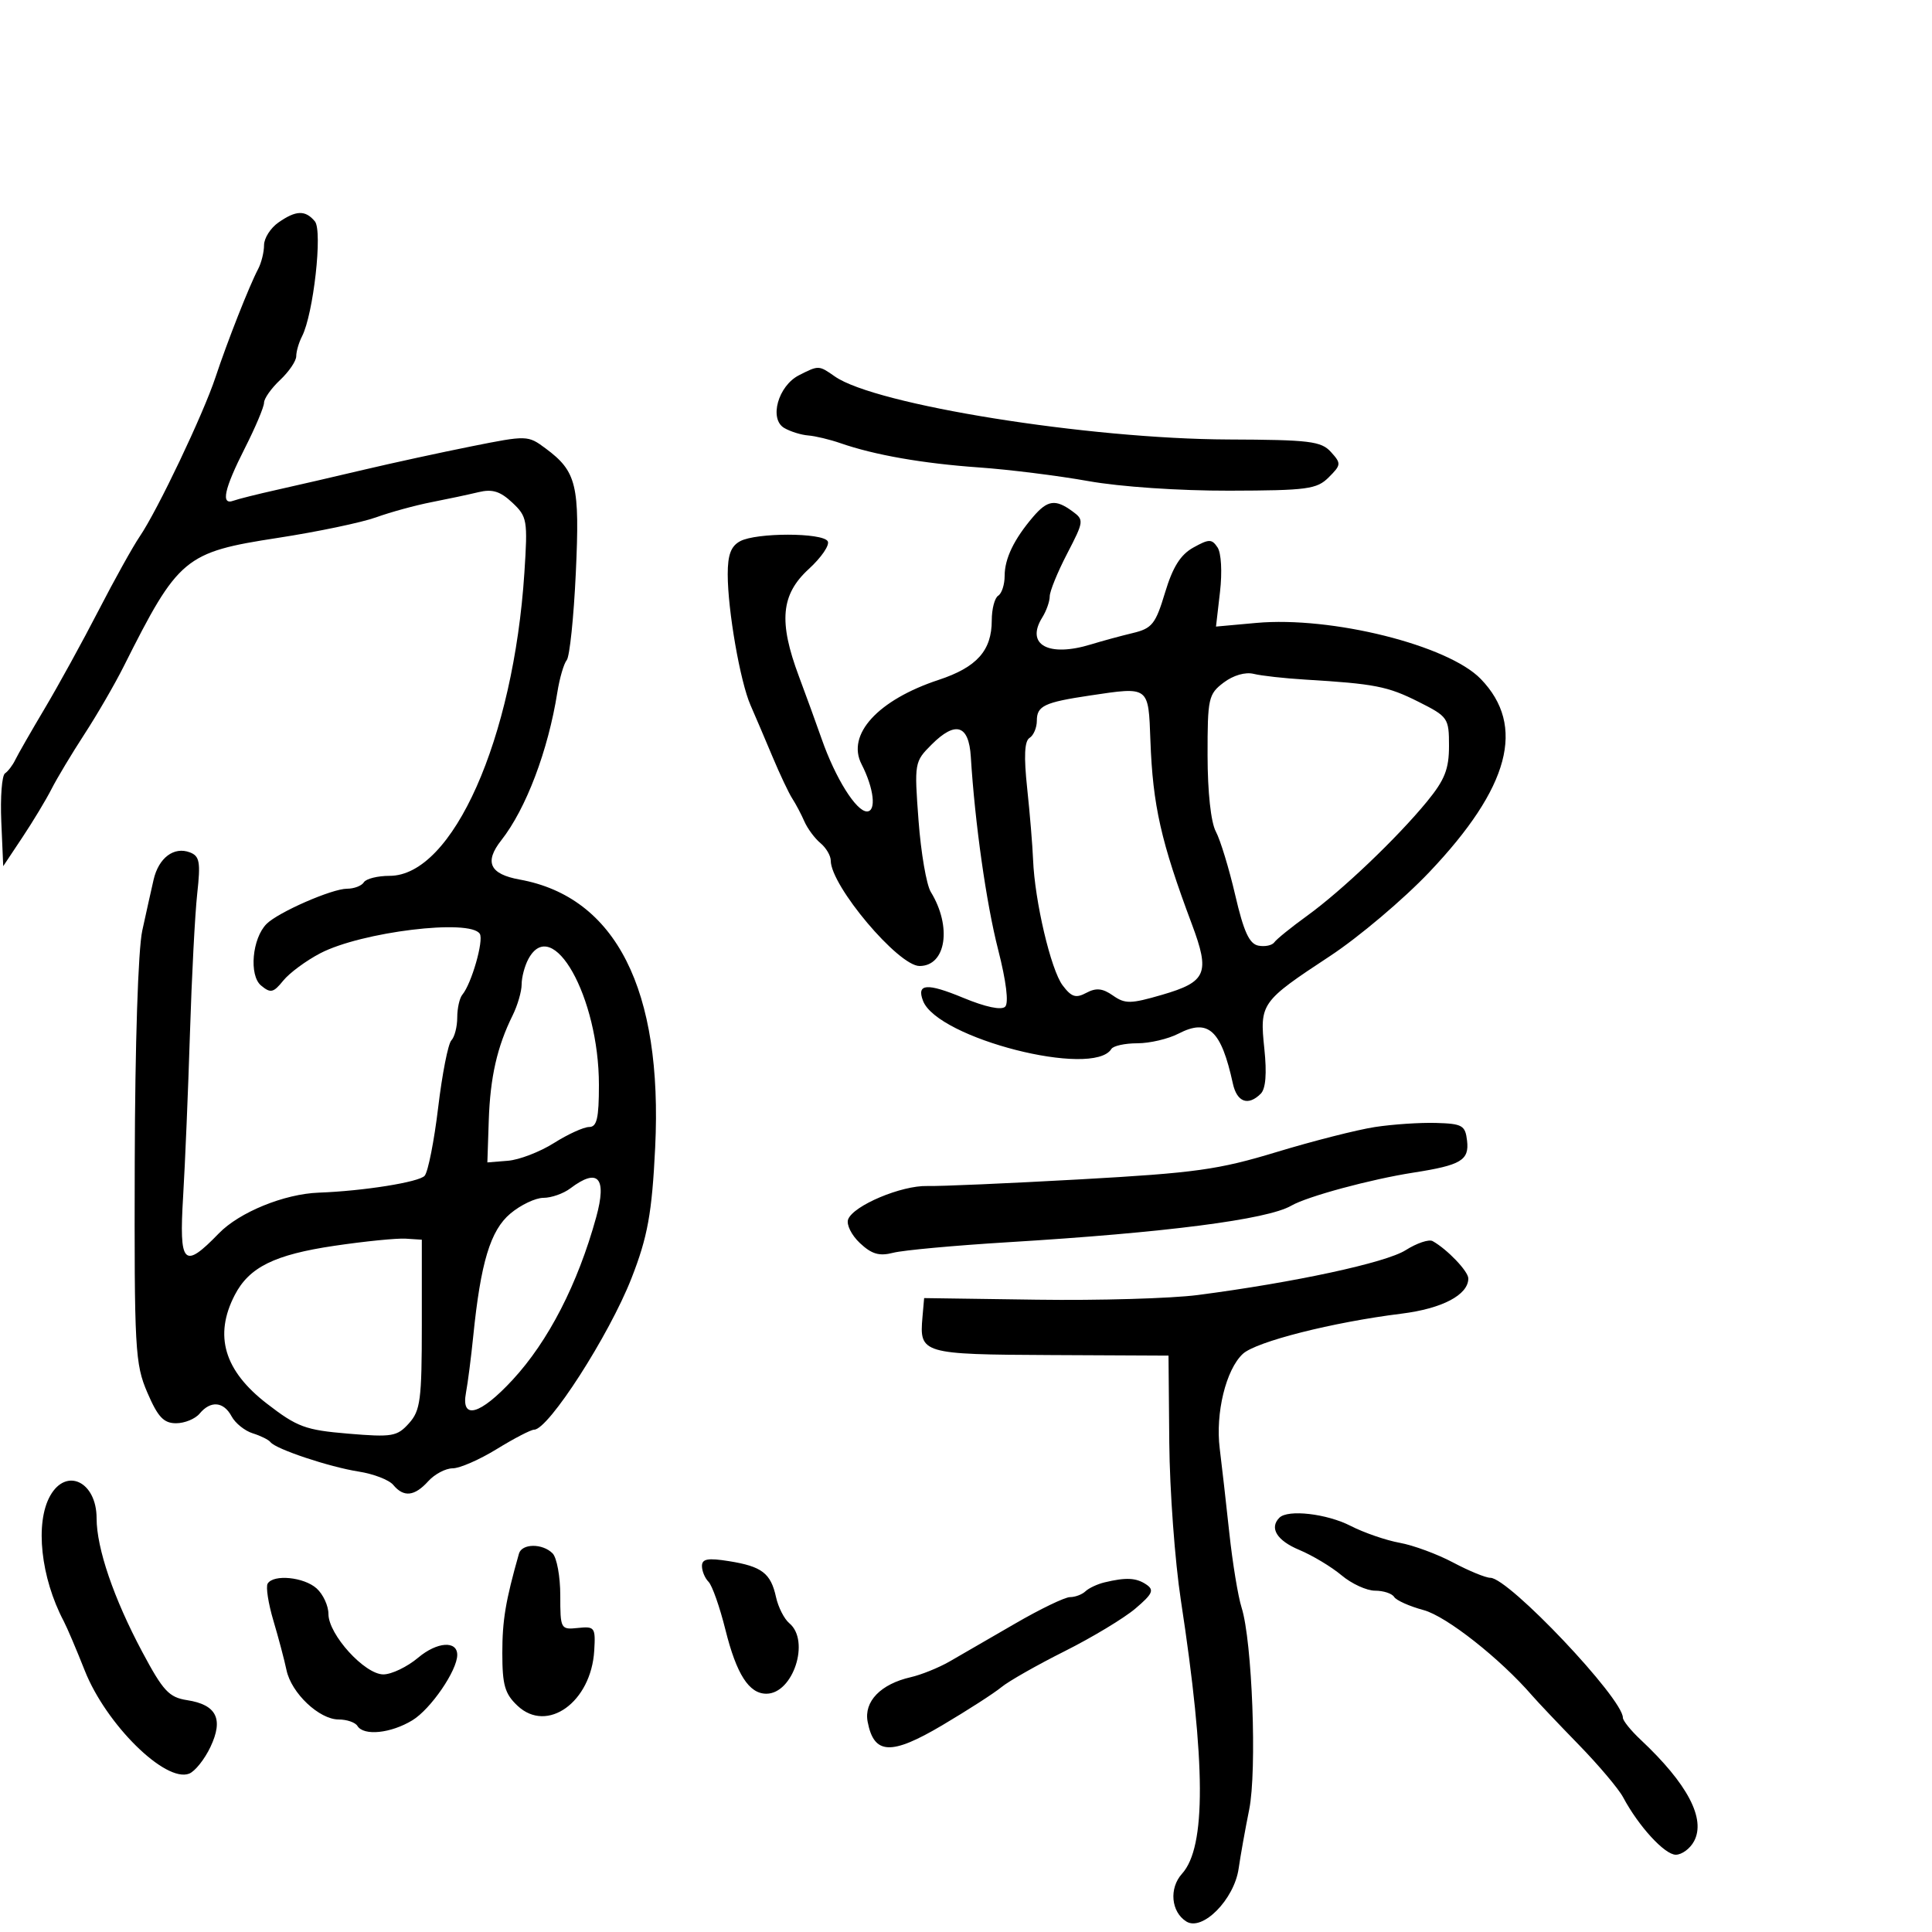<svg xmlns="http://www.w3.org/2000/svg" width="300" height="300" viewBox="0 0 300 300" version="1.1">
	<path d="M 43.223 34.557 C 42 35.413, 41 36.994, 41 38.070 C 41 39.147, 40.589 40.809, 40.086 41.764 C 38.706 44.383, 35.301 53.029, 33.464 58.574 C 31.557 64.331, 24.456 79.253, 21.692 83.311 C 20.639 84.856, 17.761 90.031, 15.296 94.811 C 12.831 99.590, 9.076 106.425, 6.950 110 C 4.825 113.575, 2.762 117.175, 2.366 118 C 1.970 118.825, 1.253 119.765, 0.774 120.090 C 0.294 120.414, 0.036 123.789, 0.201 127.590 L 0.500 134.500 3.493 130 C 5.139 127.525, 7.172 124.150, 8.010 122.500 C 8.849 120.850, 11.144 117.025, 13.112 114 C 15.080 110.975, 17.819 106.250, 19.199 103.500 C 27.703 86.557, 28.669 85.751, 43.152 83.521 C 49.287 82.576, 56.150 81.140, 58.403 80.329 C 60.656 79.517, 64.525 78.459, 67 77.977 C 69.475 77.494, 72.760 76.795, 74.301 76.423 C 76.450 75.905, 77.671 76.282, 79.544 78.041 C 81.866 80.223, 81.958 80.757, 81.427 88.918 C 79.745 114.746, 70.296 136, 60.496 136 C 58.638 136, 56.840 136.450, 56.500 137 C 56.160 137.550, 54.984 138, 53.886 138 C 51.552 138, 43.209 141.648, 41.395 143.462 C 39.155 145.702, 38.640 151.456, 40.538 153.032 C 42.018 154.260, 42.448 154.165, 43.982 152.271 C 44.946 151.080, 47.533 149.169, 49.732 148.023 C 56.125 144.691, 73.036 142.631, 74.504 145.006 C 75.142 146.039, 73.217 152.753, 71.796 154.450 C 71.358 154.973, 71 156.570, 71 158 C 71 159.430, 70.589 161.027, 70.086 161.550 C 69.583 162.072, 68.663 166.753, 68.041 171.952 C 67.419 177.150, 66.476 181.926, 65.946 182.566 C 65.126 183.553, 56.444 184.940, 49.500 185.193 C 44.143 185.388, 37.168 188.232, 33.981 191.519 C 28.506 197.168, 27.793 196.427, 28.437 185.750 C 28.743 180.662, 29.219 169.300, 29.494 160.500 C 29.768 151.700, 30.277 141.920, 30.624 138.767 C 31.164 133.860, 31.001 132.937, 29.491 132.358 C 27.014 131.408, 24.632 133.200, 23.849 136.604 C 23.482 138.197, 22.692 141.750, 22.092 144.500 C 21.447 147.458, 20.969 162.163, 20.922 180.500 C 20.846 209.604, 20.967 211.791, 22.885 216.250 C 24.516 220.040, 25.417 221, 27.342 221 C 28.669 221, 30.315 220.325, 31 219.500 C 32.707 217.444, 34.726 217.619, 35.964 219.932 C 36.533 220.995, 38.011 222.181, 39.249 222.567 C 40.487 222.953, 41.725 223.570, 42 223.936 C 42.808 225.013, 51.151 227.796, 55.692 228.504 C 57.998 228.863, 60.416 229.796, 61.065 230.578 C 62.690 232.537, 64.365 232.359, 66.500 230 C 67.495 228.900, 69.203 228, 70.294 228 C 71.386 228, 74.473 226.650, 77.154 225 C 79.836 223.350, 82.439 222, 82.939 222 C 85.162 222, 94.584 207.348, 98.051 198.500 C 100.567 192.080, 101.239 188.374, 101.735 178.179 C 102.926 153.686, 95.644 139.286, 80.697 136.578 C 76.039 135.735, 75.168 133.873, 77.842 130.474 C 81.685 125.589, 85.113 116.540, 86.545 107.500 C 86.894 105.300, 87.550 103.050, 88.004 102.500 C 88.457 101.950, 89.090 95.875, 89.410 89 C 90.048 75.300, 89.541 73.208, 84.718 69.628 C 81.969 67.586, 81.837 67.582, 73.218 69.306 C 68.423 70.265, 60.900 71.900, 56.500 72.940 C 52.100 73.981, 46.025 75.384, 43 76.058 C 39.975 76.733, 36.938 77.494, 36.250 77.749 C 34.252 78.492, 34.806 75.933, 38.013 69.609 C 39.656 66.369, 41 63.185, 41 62.533 C 41 61.882, 42.125 60.292, 43.500 59 C 44.875 57.708, 46 56.049, 46 55.312 C 46 54.576, 46.402 53.191, 46.894 52.236 C 48.669 48.791, 50.119 35.849, 48.896 34.375 C 47.416 32.592, 45.961 32.639, 43.223 34.557 M 124.070 58.265 C 120.830 59.911, 119.388 65.062, 121.776 66.457 C 122.724 67.011, 124.400 67.534, 125.500 67.618 C 126.600 67.703, 128.850 68.242, 130.500 68.815 C 135.790 70.655, 143.276 71.966, 152 72.582 C 156.675 72.911, 164.325 73.867, 169 74.704 C 173.931 75.588, 183.124 76.213, 190.893 76.193 C 203.022 76.161, 204.480 75.965, 206.330 74.114 C 208.264 72.181, 208.282 71.969, 206.666 70.183 C 205.150 68.508, 203.363 68.290, 190.729 68.242 C 168.975 68.158, 135.929 62.865, 129.635 58.457 C 127.138 56.708, 127.133 56.708, 124.070 58.265 M 160.424 80.250 C 157.454 83.723, 156 86.739, 156 89.427 C 156 90.777, 155.550 92.160, 155 92.500 C 154.450 92.840, 154 94.566, 154 96.337 C 154 101.021, 151.685 103.613, 145.749 105.573 C 136.328 108.685, 131.413 114.056, 133.777 118.657 C 135.705 122.411, 136.116 126, 134.618 126 C 132.952 126, 129.719 120.828, 127.599 114.774 C 126.776 112.423, 125.180 108.031, 124.051 105.014 C 120.876 96.521, 121.262 92.318, 125.583 88.360 C 127.554 86.555, 128.877 84.610, 128.524 84.039 C 127.692 82.693, 117.448 82.690, 114.934 84.035 C 113.505 84.800, 113 86.140, 113 89.170 C 113 94.744, 114.931 105.836, 116.540 109.500 C 117.264 111.150, 118.800 114.750, 119.953 117.500 C 121.106 120.250, 122.490 123.175, 123.027 124 C 123.565 124.825, 124.407 126.418, 124.898 127.541 C 125.390 128.664, 126.514 130.181, 127.396 130.914 C 128.278 131.646, 129 132.874, 129 133.642 C 129 137.549, 139.493 150, 142.786 150 C 146.911 150, 147.841 143.886, 144.534 138.500 C 143.859 137.400, 143.002 132.410, 142.630 127.410 C 141.963 118.465, 141.995 118.278, 144.652 115.621 C 148.376 111.896, 150.439 112.535, 150.747 117.508 C 151.386 127.822, 153.148 140.258, 154.991 147.463 C 156.246 152.372, 156.661 155.739, 156.082 156.318 C 155.503 156.897, 153.033 156.376, 149.586 154.947 C 143.931 152.603, 142.296 152.724, 143.327 155.410 C 145.565 161.242, 169.766 167.424, 172.574 162.881 C 172.873 162.396, 174.689 162, 176.609 162 C 178.529 162, 181.398 161.328, 182.986 160.507 C 187.631 158.105, 189.621 159.929, 191.438 168.250 C 192.070 171.148, 193.815 171.785, 195.767 169.833 C 196.541 169.059, 196.729 166.704, 196.327 162.854 C 195.589 155.798, 195.777 155.533, 206.527 148.453 C 210.990 145.514, 217.921 139.657, 221.930 135.437 C 234.430 122.277, 236.981 112.703, 229.927 105.424 C 224.846 100.182, 206.755 95.668, 195.075 96.727 L 188.819 97.294 189.443 91.897 C 189.799 88.811, 189.634 85.858, 189.058 85 C 188.163 83.668, 187.743 83.670, 185.304 85.022 C 183.308 86.129, 182.107 88.040, 180.907 92.020 C 179.432 96.914, 178.899 97.581, 175.879 98.304 C 174.020 98.749, 171.118 99.538, 169.429 100.057 C 162.802 102.093, 159.201 100.111, 161.842 95.881 C 162.479 94.861, 163 93.388, 163 92.606 C 163 91.824, 164.216 88.841, 165.702 85.977 C 168.324 80.922, 168.348 80.728, 166.511 79.384 C 163.889 77.467, 162.654 77.643, 160.424 80.250 M 190 105.996 C 187.643 107.785, 187.501 108.432, 187.511 117.317 C 187.518 123.005, 188.027 127.683, 188.794 129.120 C 189.494 130.429, 190.849 134.871, 191.805 138.991 C 193.126 144.679, 193.991 146.567, 195.402 146.839 C 196.424 147.036, 197.539 146.801, 197.880 146.317 C 198.221 145.832, 200.508 143.983, 202.962 142.207 C 208.374 138.291, 216.949 130.119, 221.587 124.460 C 224.341 121.099, 225 119.431, 225 115.824 C 225 111.494, 224.852 111.280, 220.250 108.967 C 215.483 106.571, 213.463 106.176, 202.668 105.527 C 199.461 105.334, 195.861 104.933, 194.668 104.637 C 193.372 104.315, 191.494 104.862, 190 105.996 M 169.259 107.997 C 162.163 109.056, 161 109.607, 161 111.910 C 161 112.994, 160.491 114.196, 159.869 114.581 C 159.081 115.068, 158.969 117.434, 159.498 122.390 C 159.916 126.300, 160.329 131.300, 160.416 133.500 C 160.671 139.922, 163.180 150.587, 165.005 153.007 C 166.382 154.832, 167.052 155.043, 168.689 154.166 C 170.204 153.355, 171.207 153.457, 172.816 154.584 C 174.704 155.906, 175.555 155.895, 180.422 154.480 C 187.366 152.461, 187.928 151.133, 185.070 143.500 C 180.267 130.676, 179.007 125.094, 178.635 115 C 178.322 106.498, 178.486 106.620, 169.259 107.997 M 82.035 148.934 C 81.466 149.998, 81 151.762, 81 152.853 C 81 153.945, 80.370 156.112, 79.600 157.669 C 77.191 162.540, 76.118 167.271, 75.894 174 L 75.678 180.500 78.872 180.242 C 80.629 180.100, 83.842 178.862, 86.013 177.492 C 88.184 176.121, 90.644 175, 91.480 175 C 92.685 175, 93 173.646, 93 168.468 C 93 154.818, 85.775 141.946, 82.035 148.934 M 213.500 175.004 C 210.750 175.426, 203.883 177.172, 198.241 178.885 C 189.182 181.635, 185.613 182.132, 167.741 183.130 C 156.608 183.752, 145.925 184.217, 144 184.163 C 139.987 184.051, 132.524 187.191, 131.700 189.338 C 131.394 190.136, 132.213 191.791, 133.521 193.020 C 135.361 194.749, 136.530 195.089, 138.699 194.529 C 140.240 194.131, 148.250 193.396, 156.500 192.894 C 180.983 191.406, 196.807 189.366, 200.500 187.222 C 202.976 185.785, 212.823 183.119, 219.500 182.079 C 226.874 180.929, 228.157 180.164, 227.804 177.122 C 227.529 174.749, 227.072 174.487, 223 174.369 C 220.525 174.296, 216.250 174.582, 213.500 175.004 M 88.559 184.532 C 87.491 185.339, 85.613 186, 84.386 186 C 83.158 186, 80.846 187.100, 79.248 188.445 C 76.150 191.052, 74.642 196.033, 73.482 207.500 C 73.149 210.800, 72.643 214.738, 72.358 216.250 C 71.548 220.556, 74.541 219.731, 79.608 214.250 C 85.162 208.243, 89.723 199.365, 92.577 189.005 C 94.273 182.847, 92.863 181.276, 88.559 184.532 M 51.934 193.445 C 42.618 194.824, 38.690 196.765, 36.449 201.099 C 33.193 207.395, 34.806 212.836, 41.448 217.960 C 46.165 221.599, 47.417 222.060, 54.092 222.619 C 60.899 223.188, 61.662 223.058, 63.500 221.015 C 65.285 219.029, 65.499 217.382, 65.500 205.645 L 65.500 192.500 63 192.339 C 61.625 192.250, 56.645 192.748, 51.934 193.445 M 218.265 194.129 C 215.190 196.076, 201.003 199.136, 186 201.089 C 181.875 201.626, 170.625 201.953, 161 201.816 L 143.500 201.567 143.239 204.534 C 142.742 210.198, 143.144 210.317, 163.132 210.412 L 181.445 210.500 181.565 224 C 181.630 231.425, 182.441 242.450, 183.366 248.500 C 187.242 273.851, 187.295 286.806, 183.542 290.954 C 181.505 293.205, 181.838 296.881, 184.214 298.370 C 186.716 299.938, 191.644 294.952, 192.334 290.155 C 192.623 288.145, 193.360 284.025, 193.972 281 C 195.202 274.923, 194.445 254.809, 192.792 249.621 C 192.245 247.905, 191.387 242.675, 190.884 238 C 190.382 233.325, 189.713 227.443, 189.399 224.928 C 188.712 219.437, 190.361 212.673, 192.983 210.231 C 195.022 208.331, 206.941 205.310, 217.625 203.984 C 223.947 203.200, 228 201.066, 228 198.519 C 228 197.411, 224.716 193.974, 222.456 192.717 C 221.882 192.398, 219.996 193.033, 218.265 194.129 M 7.798 232.250 C 5.410 236.473, 6.325 244.964, 9.897 251.738 C 10.408 252.707, 11.878 256.159, 13.163 259.409 C 16.462 267.749, 25.659 276.836, 29.364 275.414 C 30.269 275.067, 31.759 273.203, 32.675 271.273 C 34.737 266.926, 33.633 264.707, 29.056 264 C 26.242 263.565, 25.331 262.585, 22.086 256.500 C 17.663 248.208, 15 240.413, 15 235.762 C 15 230.093, 10.311 227.806, 7.798 232.250 M 198.667 235.667 C 197.070 237.264, 198.270 239.215, 201.742 240.665 C 203.799 241.525, 206.759 243.302, 208.318 244.614 C 209.878 245.926, 212.217 247, 213.518 247 C 214.818 247, 216.153 247.438, 216.483 247.973 C 216.814 248.508, 218.872 249.427, 221.058 250.016 C 224.600 250.969, 232.942 257.542, 237.933 263.312 C 238.795 264.308, 242.033 267.723, 245.128 270.900 C 248.224 274.078, 251.335 277.762, 252.042 279.089 C 254.434 283.576, 258.491 288, 260.215 288 C 261.158 288, 262.433 287.059, 263.049 285.909 C 264.910 282.430, 262.040 276.973, 254.750 270.135 C 253.238 268.716, 252 267.181, 252 266.724 C 252 263.730, 234.259 245, 231.423 245 C 230.698 245, 228.099 243.933, 225.646 242.629 C 223.193 241.325, 219.457 239.946, 217.343 239.565 C 215.229 239.184, 211.799 238.001, 209.719 236.936 C 206.014 235.039, 199.987 234.347, 198.667 235.667 M 80.583 241.250 C 78.500 248.596, 78 251.585, 78 256.692 C 78 261.668, 78.391 263.019, 80.370 264.877 C 84.977 269.206, 91.796 264.300, 92.272 256.314 C 92.488 252.704, 92.353 252.515, 89.750 252.788 C 87.058 253.070, 87 252.964, 87 247.738 C 87 244.802, 86.460 241.860, 85.800 241.200 C 84.229 239.629, 81.034 239.660, 80.583 241.250 M 109 243.172 C 109 243.957, 109.460 245.060, 110.022 245.622 C 110.584 246.184, 111.764 249.536, 112.645 253.072 C 114.363 259.972, 116.302 263, 119 263 C 123.159 263, 125.839 254.771, 122.564 252.053 C 121.775 251.398, 120.846 249.574, 120.500 248 C 119.684 244.283, 118.312 243.233, 113.200 242.416 C 109.914 241.891, 109 242.055, 109 243.172 M 41.563 245.898 C 41.258 246.392, 41.658 248.979, 42.452 251.648 C 43.246 254.317, 44.162 257.776, 44.488 259.335 C 45.233 262.898, 49.567 267, 52.587 267 C 53.849 267, 55.160 267.450, 55.500 268 C 56.485 269.593, 60.685 269.162, 64.035 267.125 C 66.883 265.393, 71 259.392, 71 256.972 C 71 254.714, 67.866 254.935, 64.938 257.399 C 63.238 258.829, 60.803 260, 59.527 260 C 56.627 260, 51 253.810, 51 250.620 C 51 249.350, 50.177 247.565, 49.171 246.655 C 47.215 244.885, 42.480 244.414, 41.563 245.898 M 171.500 245.713 C 170.400 245.978, 169.072 246.600, 168.550 247.097 C 168.028 247.594, 166.948 248, 166.150 248 C 165.353 248, 161.505 249.857, 157.600 252.126 C 153.695 254.395, 149.120 257.041, 147.432 258.006 C 145.745 258.971, 143.045 260.062, 141.432 260.430 C 136.748 261.498, 134.126 264.207, 134.728 267.355 C 135.707 272.480, 138.365 272.604, 146.320 267.893 C 150.269 265.554, 154.400 262.894, 155.500 261.980 C 156.600 261.067, 161.010 258.560, 165.299 256.410 C 169.589 254.259, 174.539 251.276, 176.299 249.779 C 178.984 247.497, 179.258 246.895, 178 246.044 C 176.434 244.986, 174.858 244.905, 171.500 245.713" stroke="none" fill="black" fill-rule="evenodd"/>
</svg>